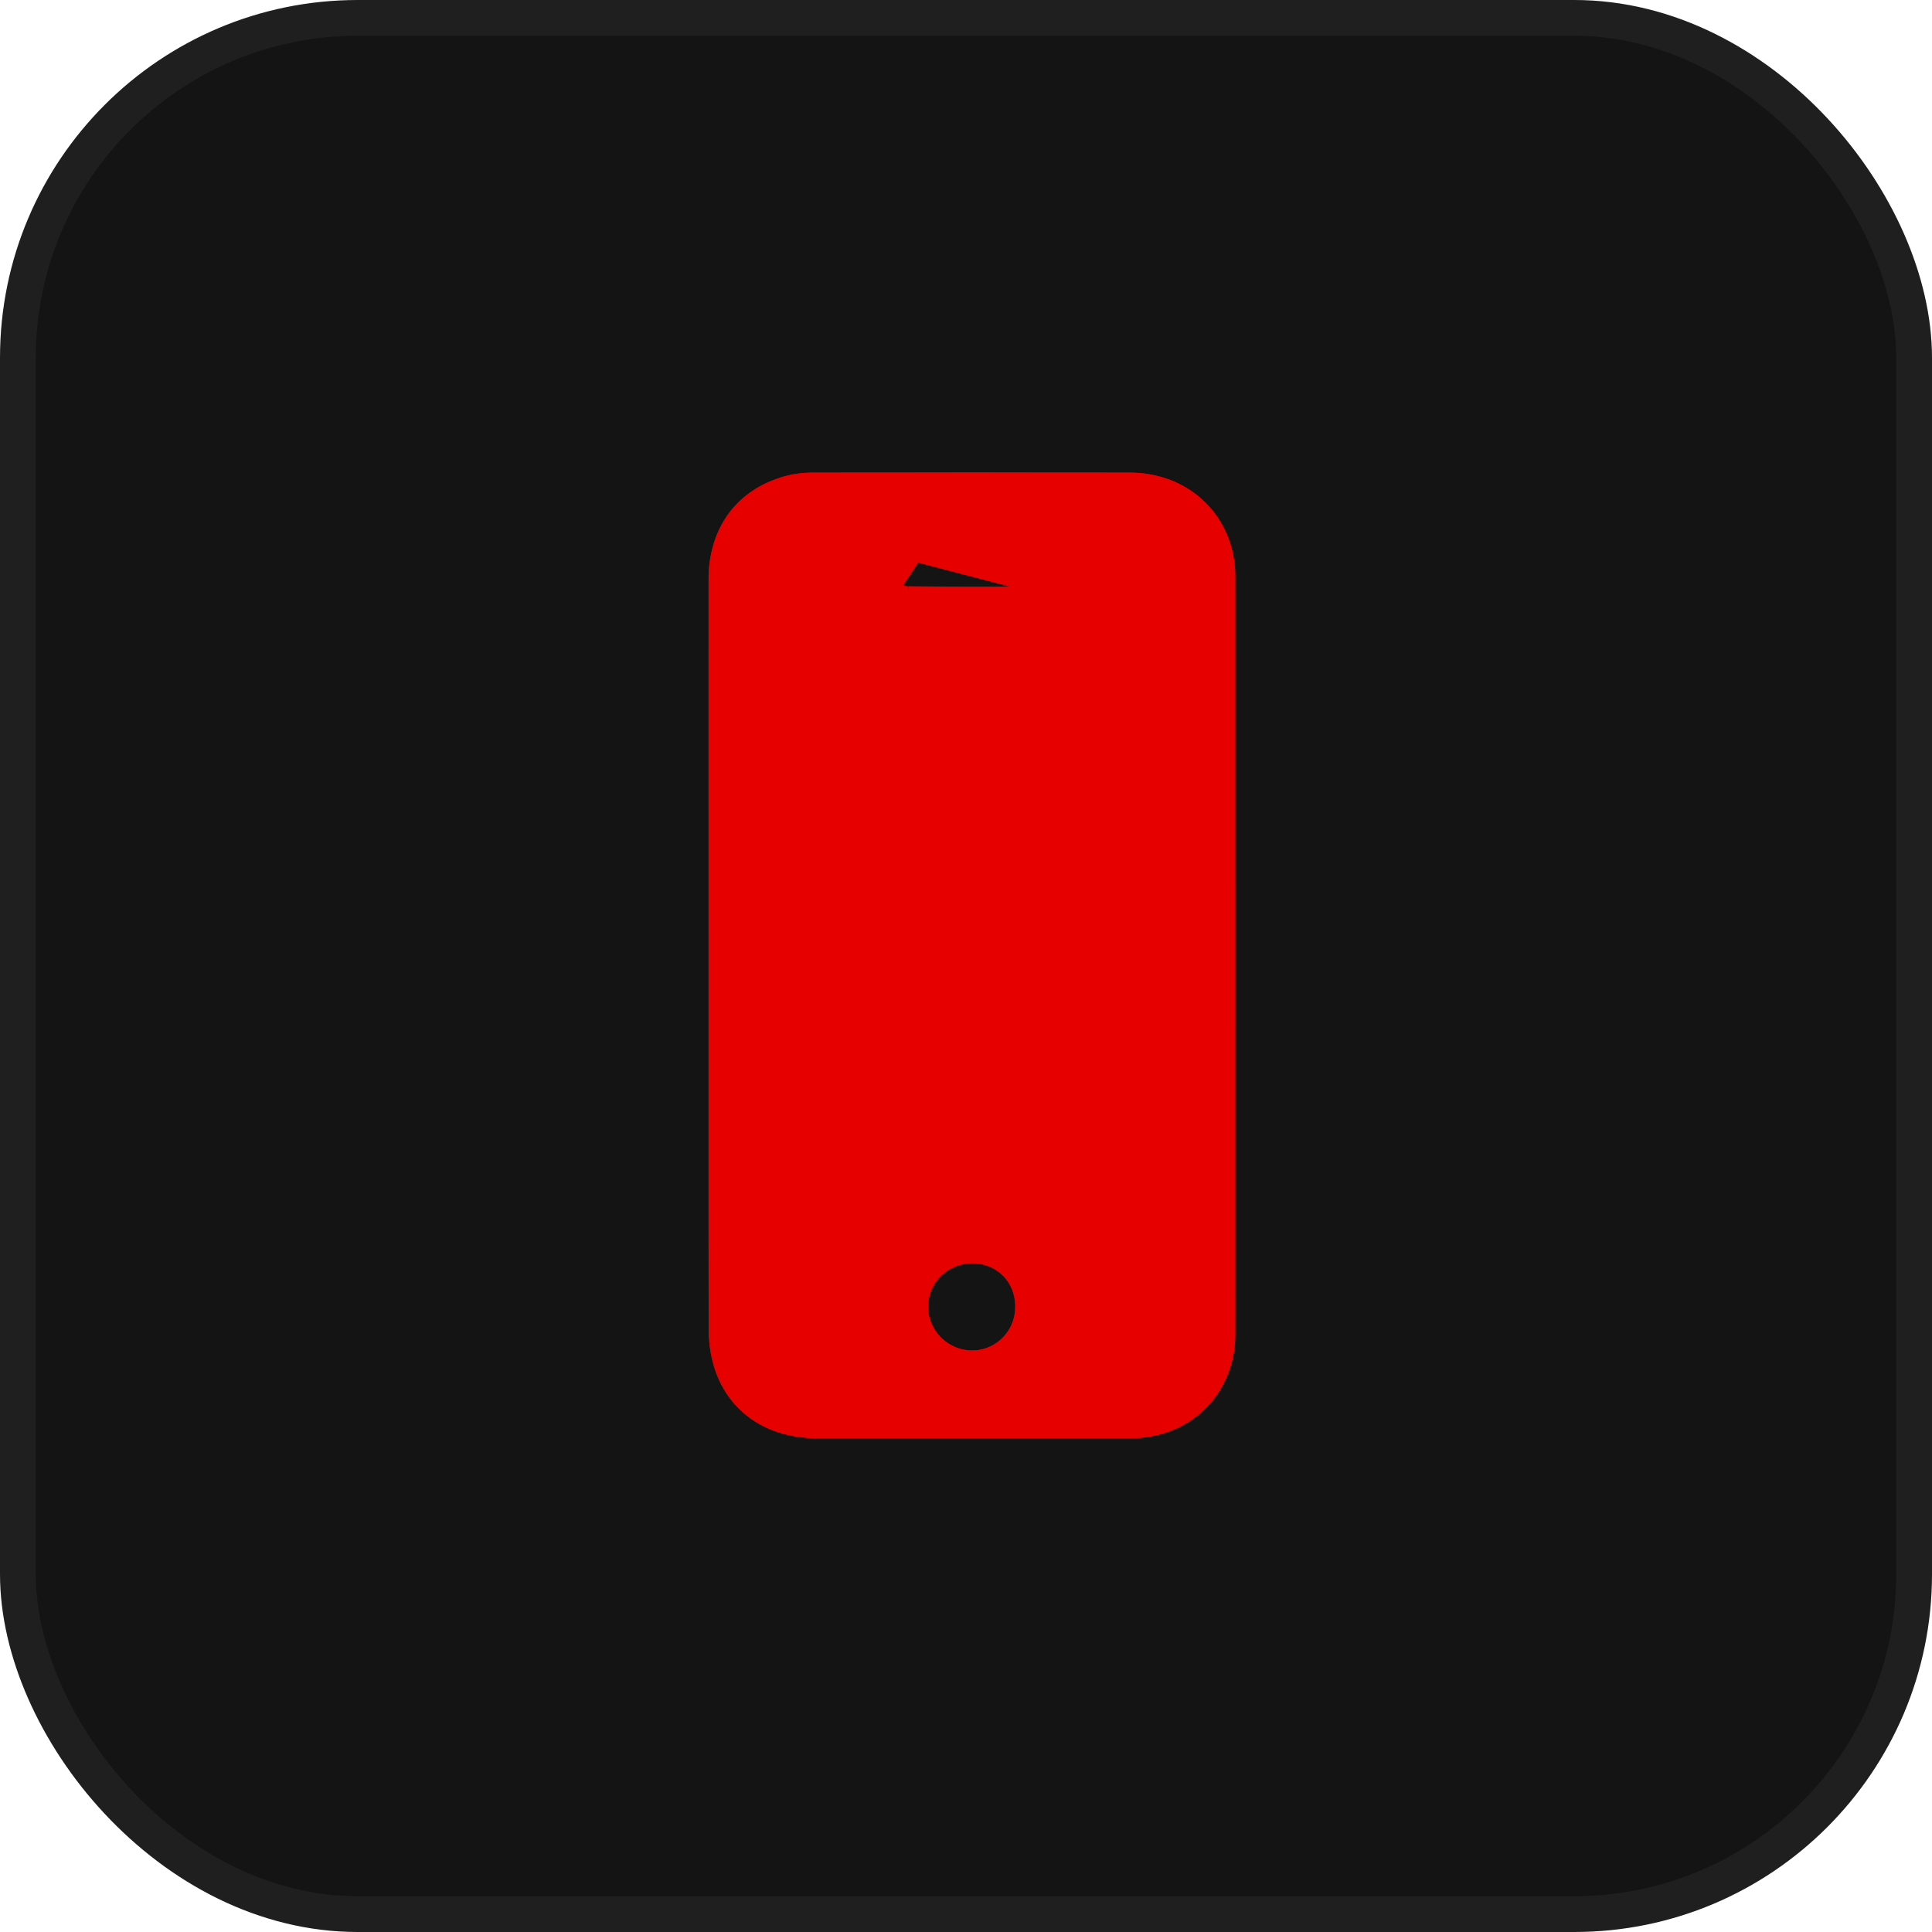 <svg width="54" height="54" viewBox="0 0 54 54" fill="none" xmlns="http://www.w3.org/2000/svg">
<rect x="0.5" y="0.5" width="53" height="53" rx="9.5" fill="#141414"/>
<g clip-path="url(#clip0_288_4642)">
<g filter="url(#filter0_b_288_4642)">
<path d="M19.8 26.7C19.8 23.218 19.792 19.727 19.8 16.244C19.8 14.811 20.525 13.765 21.799 13.352C22.102 13.251 22.431 13.208 22.751 13.208C25.694 13.2 28.637 13.2 31.572 13.208C33.283 13.217 34.531 14.456 34.531 16.16C34.54 23.192 34.54 30.216 34.531 37.249C34.531 38.952 33.283 40.2 31.58 40.2C28.671 40.208 25.762 40.208 22.853 40.2C21.031 40.2 19.817 39.003 19.809 37.164C19.792 33.673 19.8 30.191 19.8 26.7ZM27.17 15.654C26.596 15.654 26.023 15.654 25.441 15.654C24.986 15.662 24.733 15.873 24.725 16.244C24.716 16.623 24.952 16.885 25.391 16.885C26.571 16.902 27.743 16.902 28.924 16.885C29.345 16.877 29.632 16.59 29.615 16.244C29.598 15.89 29.32 15.654 28.89 15.654C28.317 15.654 27.743 15.654 27.17 15.654ZM27.17 35.309C26.479 35.309 25.93 35.857 25.939 36.532C25.947 37.207 26.512 37.755 27.187 37.746C27.845 37.738 28.376 37.198 28.376 36.532C28.384 35.832 27.861 35.309 27.17 35.309Z" fill="#E60000"/>
<path d="M25.441 15.154V15.154H25.445H25.448H25.451H25.455H25.458H25.462H25.465H25.469H25.472H25.475H25.479H25.482H25.486H25.489H25.492H25.496H25.499H25.503H25.506H25.509H25.513H25.516H25.52H25.523H25.526H25.53H25.533H25.537H25.54H25.544H25.547H25.55H25.554H25.557H25.561H25.564H25.567H25.571H25.574H25.578H25.581H25.584H25.588H25.591H25.595H25.598H25.601H25.605H25.608H25.611H25.615H25.618H25.622H25.625H25.628H25.632H25.635H25.639H25.642H25.645H25.649H25.652H25.656H25.659H25.663H25.666H25.669H25.673H25.676H25.68H25.683H25.686H25.69H25.693H25.697H25.7H25.703H25.707H25.71H25.713H25.717H25.72H25.724H25.727H25.73H25.734H25.737H25.741H25.744H25.747H25.751H25.754H25.758H25.761H25.764H25.768H25.771H25.774H25.778H25.781H25.785H25.788H25.791H25.795H25.798H25.802H25.805H25.808H25.812H25.815H25.819H25.822H25.825H25.829H25.832H25.836H25.839H25.842H25.846H25.849H25.852H25.856H25.859H25.863H25.866H25.869H25.873H25.876H25.88H25.883H25.886H25.89H25.893H25.896H25.9H25.903H25.907H25.91H25.913H25.917H25.92H25.924H25.927H25.93H25.934H25.937H25.941H25.944H25.947H25.951H25.954H25.957H25.961H25.964H25.968H25.971H25.974H25.978H25.981H25.985H25.988H25.991H25.995H25.998H26.002H26.005H26.008H26.012H26.015H26.018H26.022H26.025H26.029H26.032H26.035H26.039H26.042H26.045H26.049H26.052H26.056H26.059H26.062H26.066H26.069H26.073H26.076H26.079H26.083H26.086H26.089H26.093H26.096H26.099H26.103H26.106H26.11H26.113H26.116H26.12H26.123H26.127H26.13H26.133H26.137H26.14H26.143H26.147H26.15H26.154H26.157H26.16H26.164H26.167H26.17H26.174H26.177H26.181H26.184H26.187H26.191H26.194H26.197H26.201H26.204H26.208H26.211H26.214H26.218H26.221H26.224H26.228H26.231H26.235H26.238H26.241H26.245H26.248H26.251H26.255H26.258H26.262H26.265H26.268H26.272H26.275H26.278H26.282H26.285H26.288H26.292H26.295H26.299H26.302H26.305H26.309H26.312H26.316H26.319H26.322H26.326H26.329H26.332H26.336H26.339H26.343H26.346H26.349H26.353H26.356H26.359H26.363H26.366H26.369H26.373H26.376H26.38H26.383H26.386H26.39H26.393H26.396H26.4H26.403H26.407H26.41H26.413H26.417H26.42H26.423H26.427H26.43H26.433H26.437H26.44H26.444H26.447H26.45H26.454H26.457H26.46H26.464H26.467H26.471H26.474H26.477H26.481H26.484H26.487H26.491H26.494H26.497H26.501H26.504H26.508H26.511H26.514H26.518H26.521H26.524H26.528H26.531H26.535H26.538H26.541H26.545H26.548H26.551H26.555H26.558H26.561H26.565H26.568H26.572H26.575H26.578H26.582H26.585H26.588H26.592H26.595H26.598H26.602H26.605H26.608H26.612H26.615H26.619H26.622H26.625H26.629H26.632H26.636H26.639H26.642H26.645H26.649H26.652H26.656H26.659H26.662H26.666H26.669H26.672H26.676H26.679H26.683H26.686H26.689H26.693H26.696H26.699H26.703H26.706H26.709H26.713H26.716H26.72H26.723H26.726H26.73H26.733H26.736H26.74H26.743H26.747H26.75H26.753H26.756H26.76H26.763H26.767H26.77H26.773H26.777H26.78H26.783H26.787H26.79H26.794H26.797H26.8H26.804H26.807H26.81H26.814H26.817H26.82H26.824H26.827H26.831H26.834H26.837H26.841H26.844H26.847H26.851H26.854H26.857H26.861H26.864H26.867H26.871H26.874H26.878H26.881H26.884H26.888H26.891H26.894H26.898H26.901H26.904H26.908H26.911H26.915H26.918H26.921H26.925H26.928H26.931H26.935H26.938H26.941H26.945H26.948H26.951H26.955H26.958H26.962H26.965H26.968H26.972H26.975H26.978H26.982H26.985H26.988H26.992H26.995H26.998H27.002H27.005H27.009H27.012H27.015H27.019H27.022H27.025H27.029H27.032H27.035H27.039H27.042H27.046H27.049H27.052H27.056H27.059H27.062H27.066H27.069H27.073H27.076H27.079H27.083H27.086H27.089H27.093H27.096H27.099H27.103H27.106H27.109H27.113H27.116H27.119H27.123H27.126H27.13H27.133H27.136H27.14H27.143H27.146H27.15H27.153H27.157H27.16H27.163H27.166H27.17H27.173H27.177H27.18H27.183H27.187H27.19H27.193H27.197H27.2H27.203H27.207H27.21H27.214H27.217H27.22H27.224H27.227H27.23H27.234H27.237H27.241H27.244H27.247H27.25H27.254H27.257H27.261H27.264H27.267H27.271H27.274H27.277H27.281H27.284H27.288H27.291H27.294H27.298H27.301H27.304H27.308H27.311H27.314H27.318H27.321H27.325H27.328H27.331H27.334H27.338H27.341H27.345H27.348H27.351H27.355H27.358H27.361H27.365H27.368H27.372H27.375H27.378H27.382H27.385H27.388H27.392H27.395H27.398H27.402H27.405H27.408H27.412H27.415H27.419H27.422H27.425H27.429H27.432H27.435H27.439H27.442H27.445H27.449H27.452H27.456H27.459H27.462H27.466H27.469H27.472H27.476H27.479H27.482H27.486H27.489H27.492H27.496H27.499H27.503H27.506H27.509H27.513H27.516H27.519H27.523H27.526H27.529H27.533H27.536H27.54H27.543H27.546H27.55H27.553H27.556H27.56H27.563H27.566H27.57H27.573H27.576H27.58H27.583H27.587H27.59H27.593H27.597H27.6H27.603H27.607H27.61H27.613H27.617H27.62H27.623H27.627H27.63H27.634H27.637H27.64H27.644H27.647H27.65H27.654H27.657H27.66H27.664H27.667H27.671H27.674H27.677H27.681H27.684H27.687H27.691H27.694H27.697H27.701H27.704H27.707H27.711H27.714H27.718H27.721H27.724H27.728H27.731H27.734H27.738H27.741H27.744H27.748H27.751H27.755H27.758H27.761H27.765H27.768H27.771H27.775H27.778H27.781H27.785H27.788H27.791H27.795H27.798H27.802H27.805H27.808H27.812H27.815H27.818H27.822H27.825H27.828H27.832H27.835H27.838H27.842H27.845H27.849H27.852H27.855H27.859H27.862H27.865H27.869H27.872H27.875H27.879H27.882H27.886H27.889H27.892H27.896H27.899H27.902H27.906H27.909H27.912H27.916H27.919H27.922H27.926H27.929H27.933H27.936H27.939H27.943H27.946H27.949H27.953H27.956H27.959H27.963H27.966H27.97H27.973H27.976H27.98H27.983H27.986H27.99H27.993H27.996H28H28.003H28.006H28.01H28.013H28.017H28.02H28.023H28.027H28.03H28.033H28.037H28.04H28.043H28.047H28.05H28.053H28.057H28.06H28.064H28.067H28.07H28.074H28.077H28.08H28.084H28.087H28.09H28.094H28.097H28.101H28.104H28.107H28.111H28.114H28.117H28.121H28.124H28.127H28.131H28.134H28.137H28.141H28.144H28.148H28.151H28.154H28.158H28.161H28.164H28.168H28.171H28.174H28.178H28.181H28.184H28.188H28.191H28.195H28.198H28.201H28.205H28.208H28.211H28.215H28.218H28.221H28.225H28.228H28.232H28.235H28.238H28.242H28.245H28.248H28.252H28.255H28.259H28.262H28.265H28.268H28.272H28.275H28.279H28.282H28.285H28.289H28.292H28.295H28.299H28.302H28.305H28.309H28.312H28.316H28.319H28.322H28.326H28.329H28.332H28.336H28.339H28.342H28.346H28.349H28.352H28.356H28.359H28.363H28.366H28.369H28.373H28.376H28.379H28.383H28.386H28.39H28.393H28.396H28.4H28.403H28.406H28.41H28.413H28.416H28.42H28.423H28.426H28.43H28.433H28.436H28.44H28.443H28.447H28.45H28.453H28.457H28.46H28.463H28.467H28.47H28.474H28.477H28.48H28.484H28.487H28.49H28.494H28.497H28.5H28.504H28.507H28.51H28.514H28.517H28.52H28.524H28.527H28.531H28.534H28.537H28.541H28.544H28.547H28.551H28.554H28.558H28.561H28.564H28.567H28.571H28.574H28.578H28.581H28.584H28.588H28.591H28.594H28.598H28.601H28.605H28.608H28.611H28.615H28.618H28.621H28.625H28.628H28.631H28.635H28.638H28.642H28.645H28.648H28.651H28.655H28.658H28.662H28.665H28.668H28.672H28.675H28.678H28.682H28.685H28.689H28.692H28.695H28.699H28.702H28.705H28.709H28.712H28.715H28.719H28.722H28.726H28.729H28.732H28.735H28.739H28.742H28.746H28.749H28.752H28.756H28.759H28.762H28.766H28.769H28.773H28.776H28.779H28.783H28.786H28.789H28.793H28.796H28.799H28.803H28.806H28.809H28.813H28.816H28.82H28.823H28.826H28.83H28.833H28.836H28.84H28.843H28.846H28.85H28.853H28.857H28.86H28.863H28.867H28.87H28.873H28.877H28.88H28.883H28.887H28.89C29.194 15.154 29.492 15.238 29.726 15.43C29.965 15.628 30.1 15.909 30.115 16.22M25.441 15.154L29.615 16.244M25.441 15.154L25.432 15.154C25.137 15.159 24.835 15.231 24.597 15.428C24.346 15.635 24.232 15.928 24.225 16.233L24.225 16.233C24.218 16.53 24.308 16.832 24.537 17.06C24.763 17.287 25.07 17.384 25.387 17.385M25.441 15.154L24.725 16.244C24.716 16.623 24.952 16.885 25.391 16.885M30.115 16.22L29.615 16.244M30.115 16.22C30.115 16.22 30.115 16.22 30.115 16.22L29.615 16.244M30.115 16.22C30.148 16.904 29.577 17.372 28.934 17.385L28.931 17.385C27.747 17.402 26.571 17.402 25.387 17.385M29.615 16.244C29.632 16.59 29.345 16.877 28.924 16.885C27.743 16.902 26.571 16.902 25.391 16.885M25.387 17.385C25.388 17.385 25.389 17.385 25.391 17.385V16.885M25.387 17.385C25.386 17.385 25.385 17.385 25.384 17.385L25.391 16.885M20.3 16.245V16.244C20.3 15.008 20.904 14.168 21.953 13.827L21.953 13.827L21.957 13.826C22.199 13.745 22.473 13.708 22.751 13.708L22.753 13.708C25.695 13.7 28.636 13.7 31.57 13.708C33.01 13.716 34.031 14.736 34.031 16.16V16.16C34.04 23.192 34.04 30.216 34.031 37.248V37.249C34.031 38.676 33.007 39.7 31.58 39.7L31.578 39.7C28.67 39.708 25.762 39.708 22.854 39.7H22.853C22.054 39.7 21.428 39.44 21.003 39.017C20.578 38.594 20.312 37.969 20.309 37.162L20.309 37.162C20.296 34.545 20.297 31.934 20.299 29.319C20.3 28.447 20.3 27.574 20.3 26.7C20.3 25.539 20.299 24.377 20.298 23.215C20.296 20.891 20.294 18.567 20.3 16.245ZM27.193 38.246L27.193 38.246C28.127 38.234 28.874 37.47 28.876 36.535C28.886 35.557 28.138 34.809 27.17 34.809C26.208 34.809 25.427 35.577 25.439 36.538C25.451 37.49 26.244 38.258 27.193 38.246Z" stroke="#E60000"/>
</g>
</g>
<rect x="0.5" y="0.5" width="53" height="53" rx="9.5" stroke="#1F1F1F"/>
<defs>
<filter id="filter0_b_288_4642" x="7.796" y="1.202" width="38.741" height="51.004" filterUnits="userSpaceOnUse" color-interpolation-filters="sRGB">
<feFlood flood-opacity="0" result="BackgroundImageFix"/>
<feGaussianBlur in="BackgroundImageFix" stdDeviation="6"/>
<feComposite in2="SourceAlpha" operator="in" result="effect1_backgroundBlur_288_4642"/>
<feBlend mode="normal" in="SourceGraphic" in2="effect1_backgroundBlur_288_4642" result="shape"/>
</filter>
<clipPath id="clip0_288_4642">
<rect width="14.731" height="27" fill="white" transform="translate(19.8 13.2)"/>
</clipPath>
</defs>
</svg>
